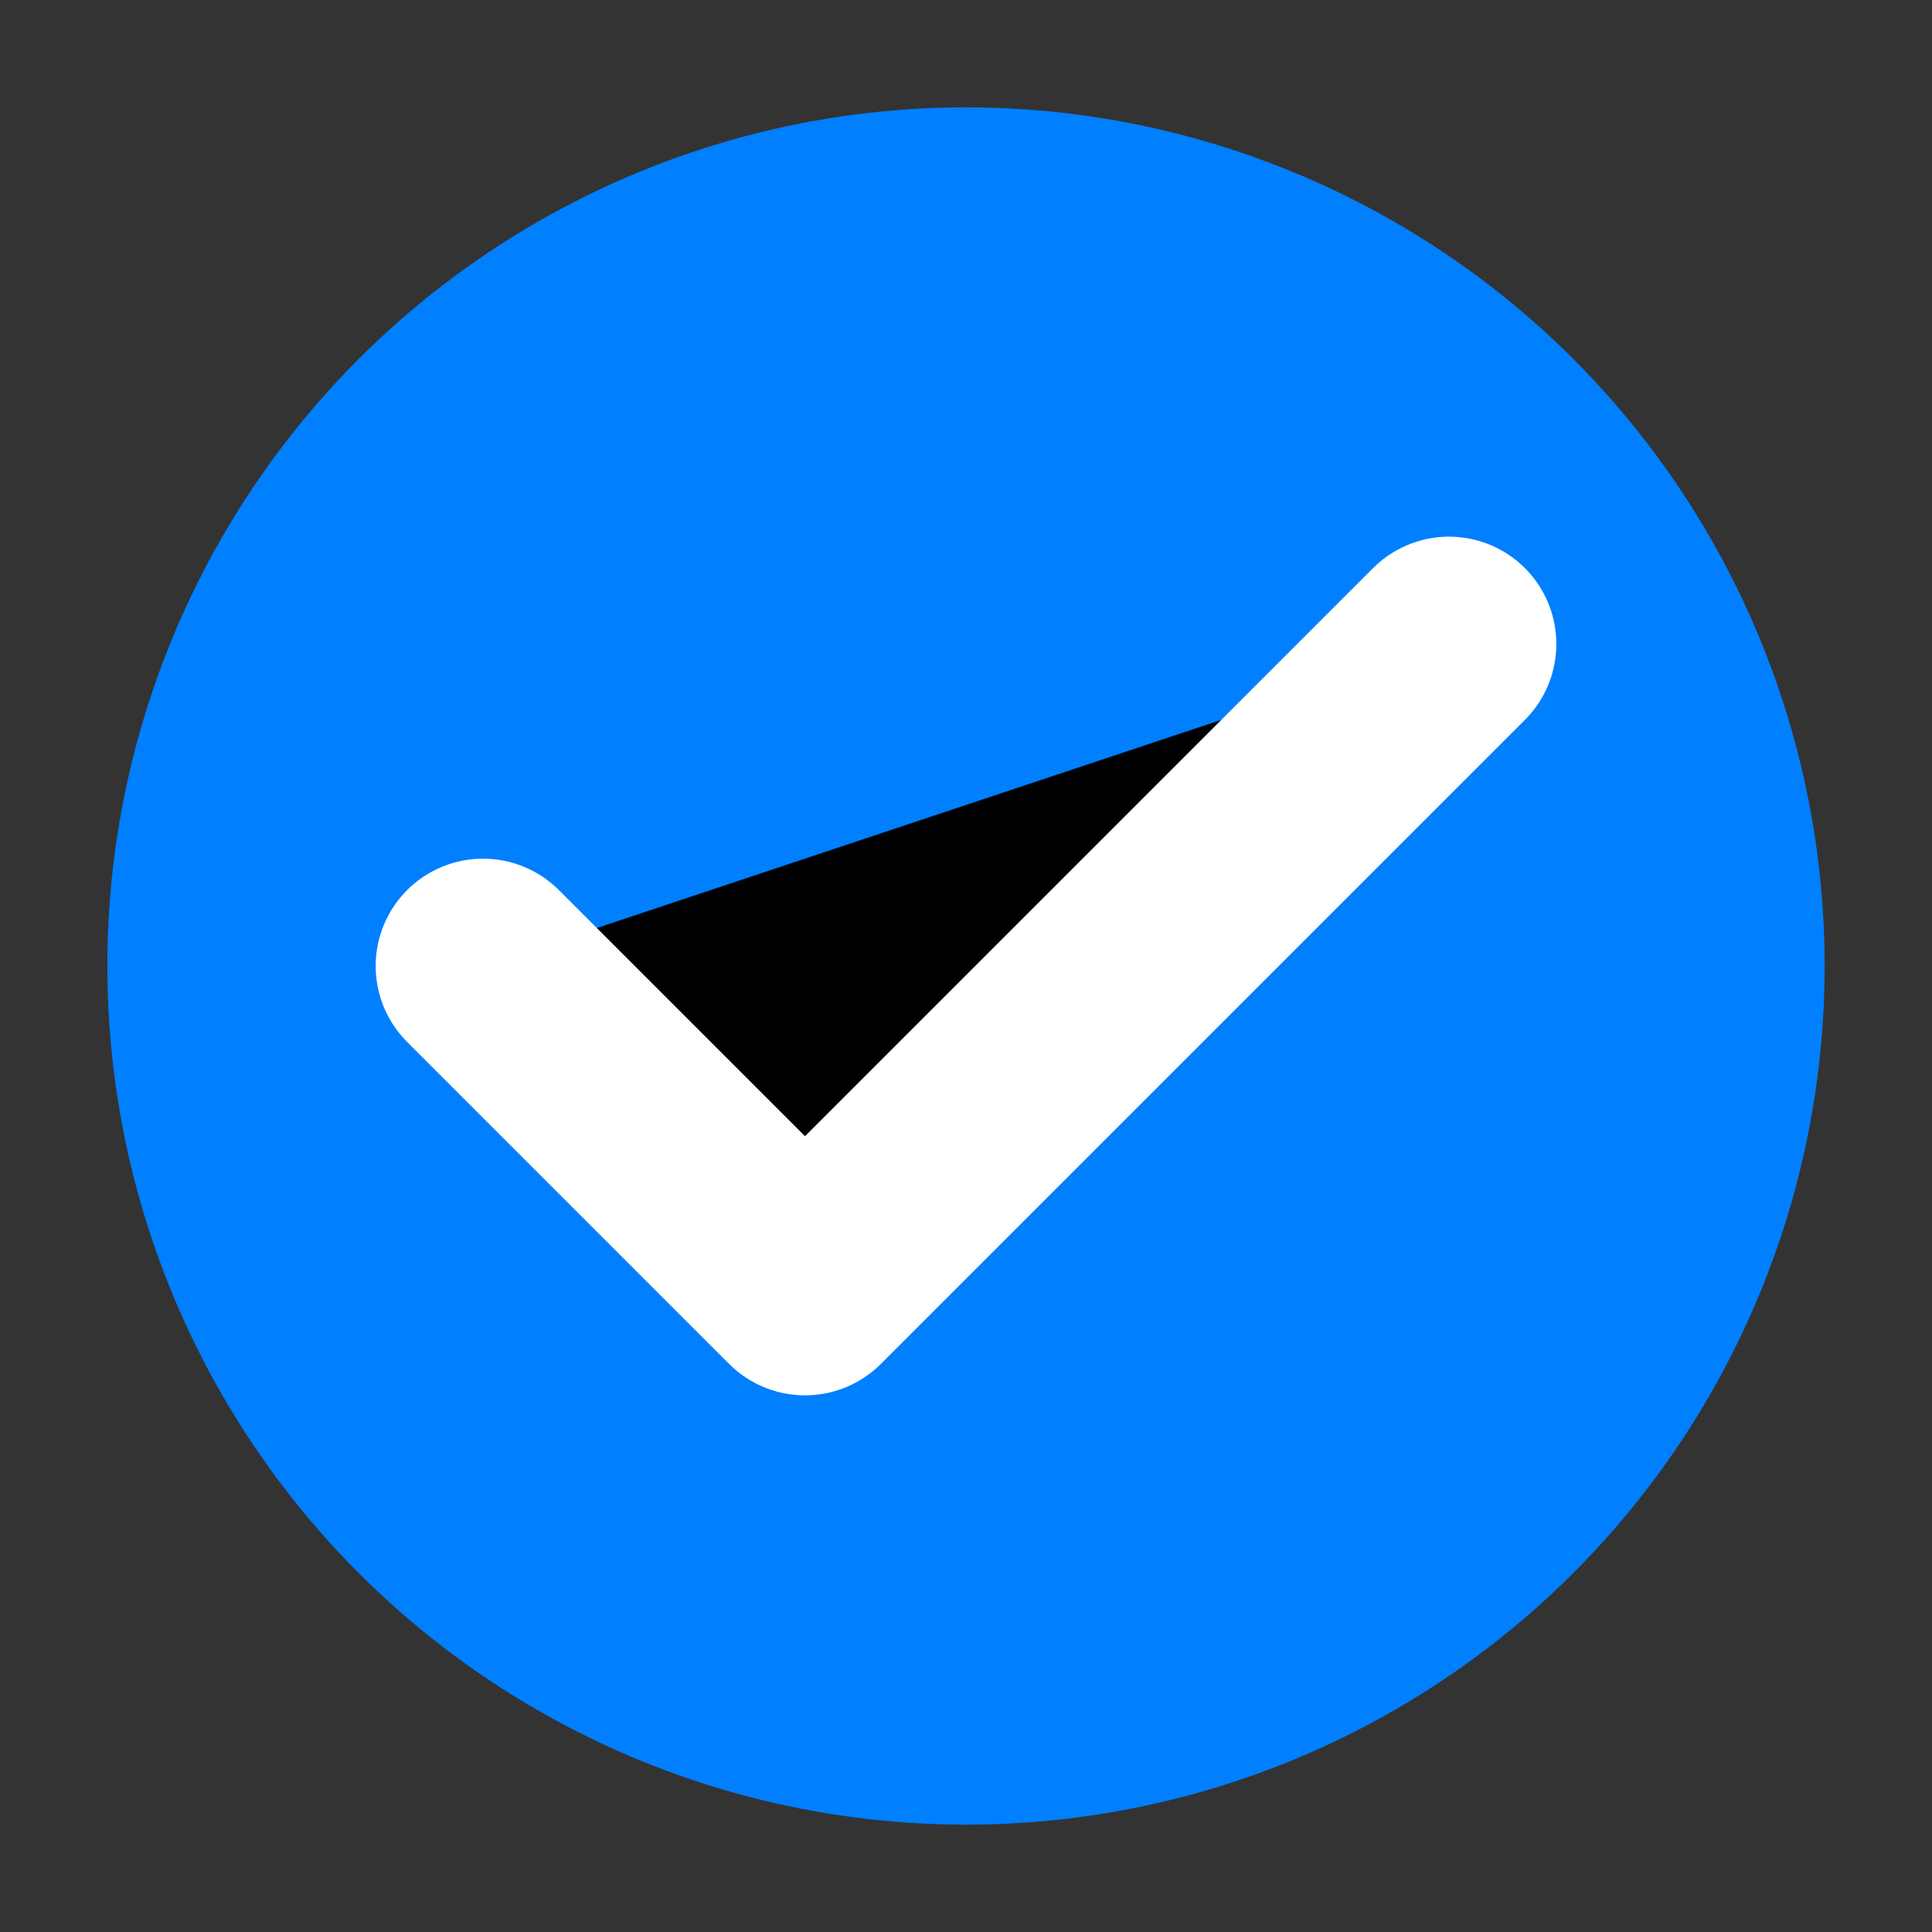 <svg xmlns="http://www.w3.org/2000/svg" width="18" height="18">
  <rect width="100%" height="100%" fill="#333333" stroke="none"/>
  <circle cx="9" cy="9" r="8" fill="#007fff"/>
  <path d="M4.5 9L7.5 12L13.5 6" stroke="#fff" stroke-width="2" stroke-linecap="round" stroke-linejoin="round"/>
</svg>
